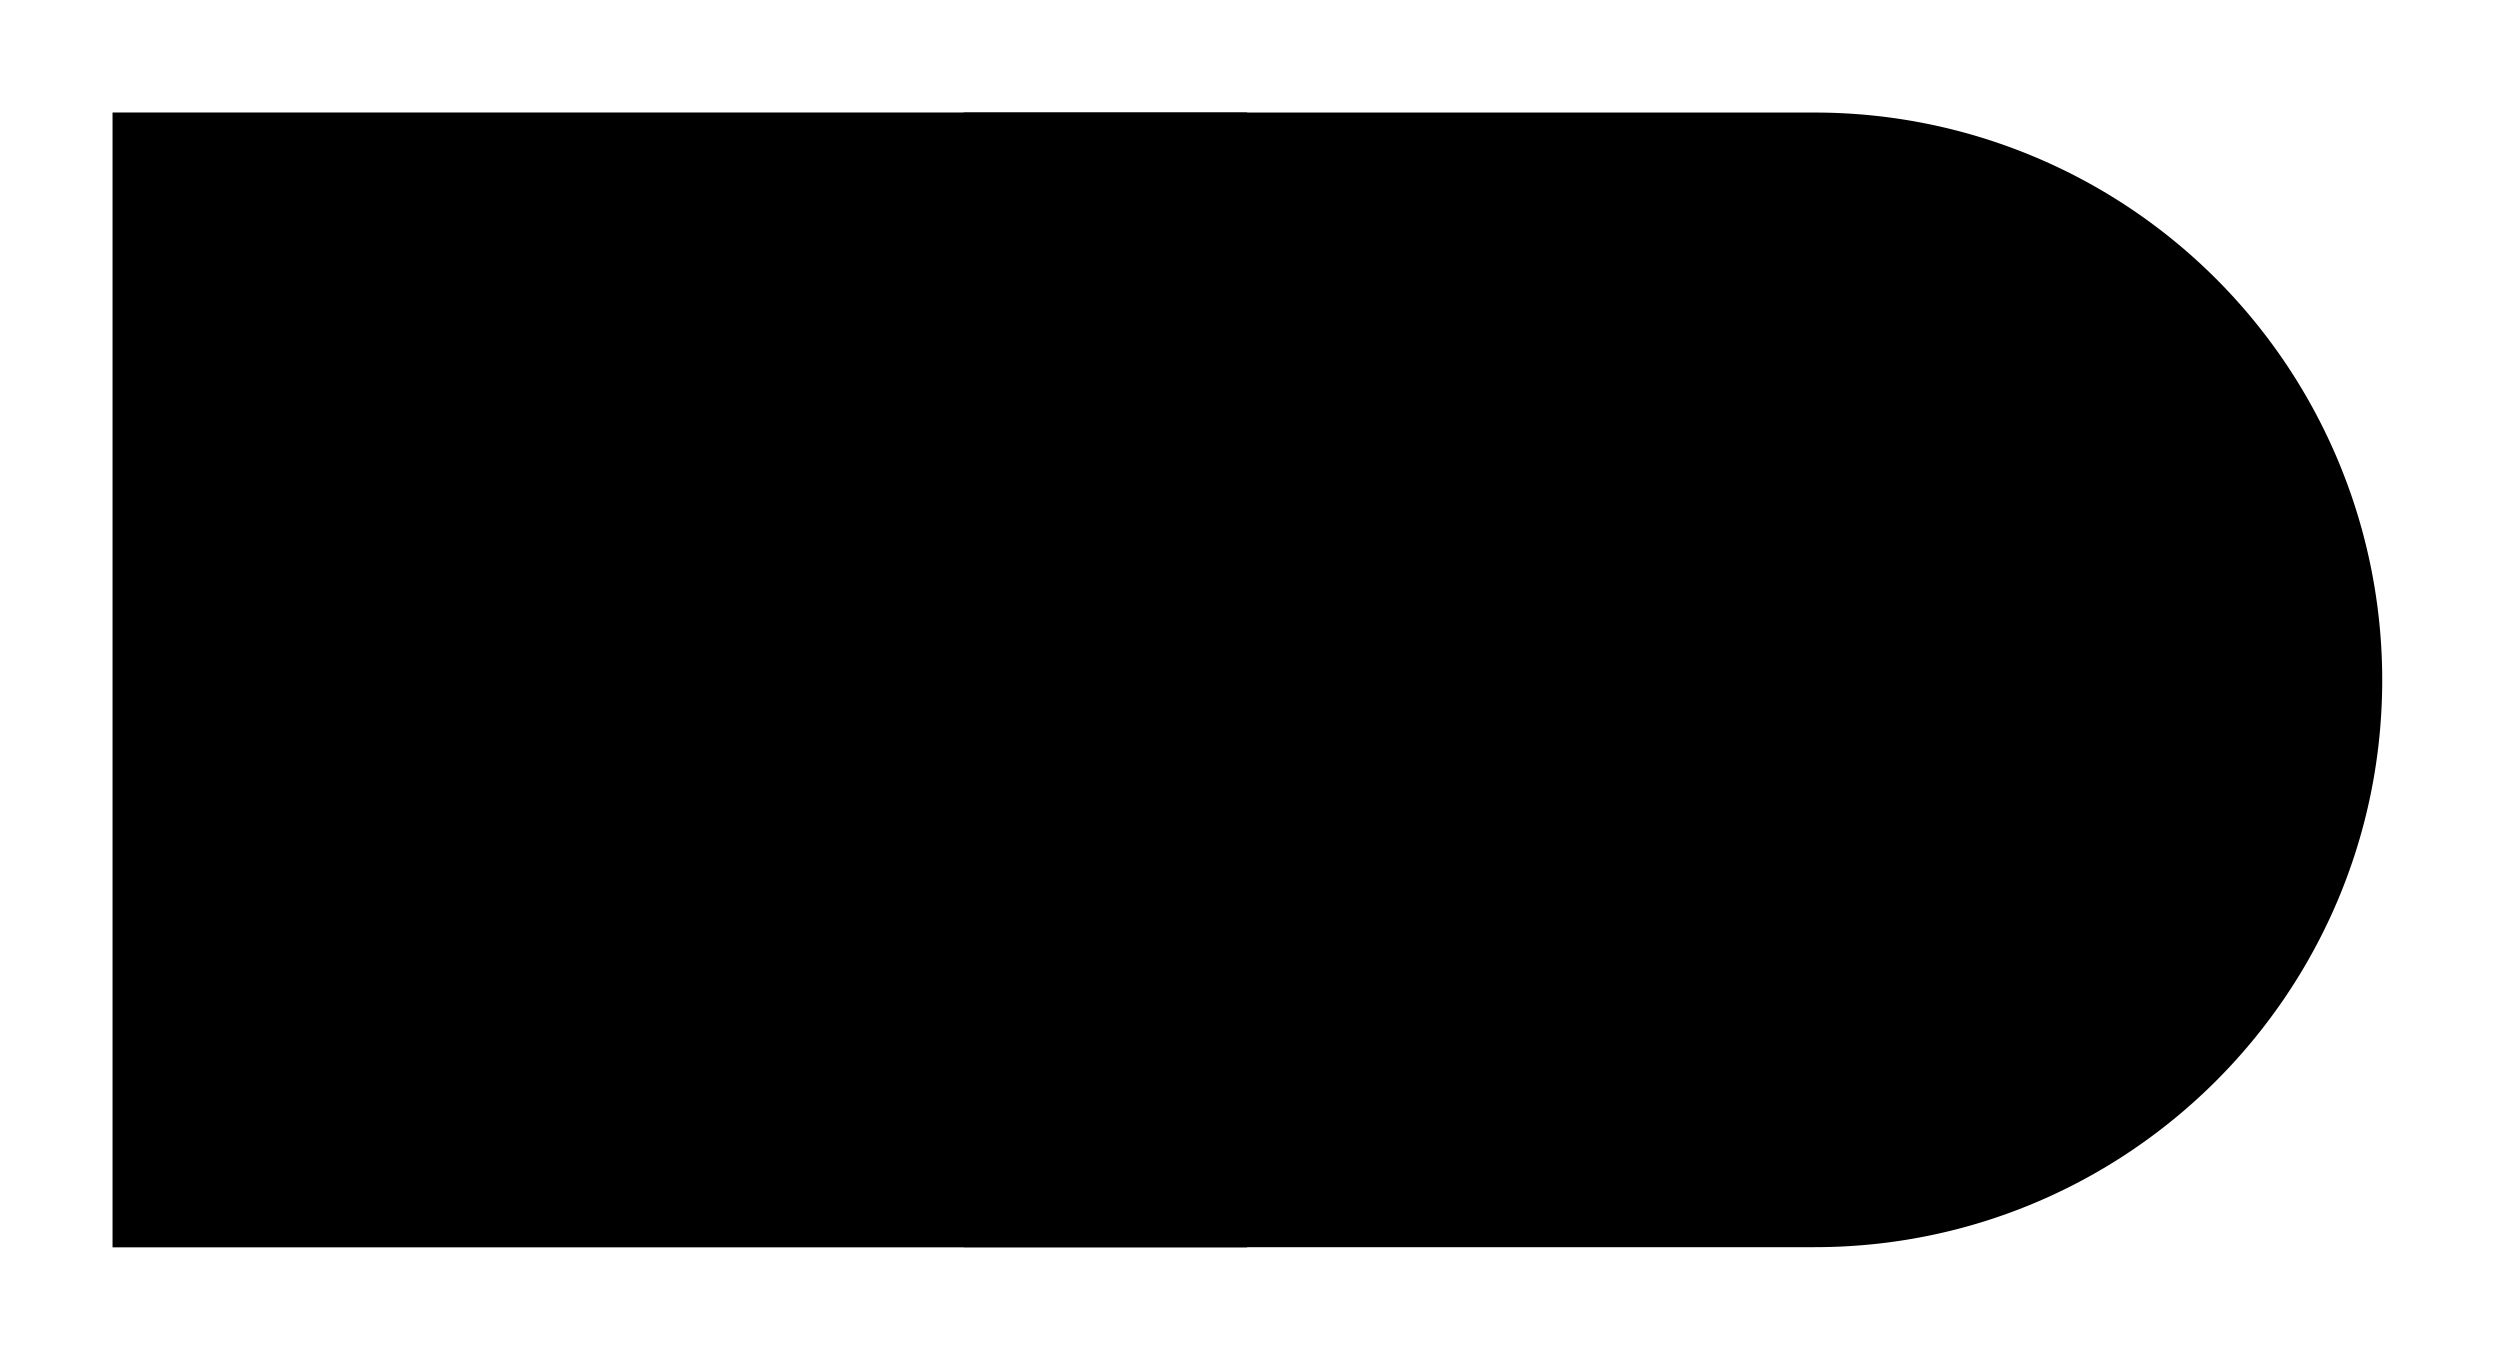 <svg xmlns="http://www.w3.org/2000/svg" width="29.264" height="15.963" viewBox="0 0 21.948 11.972" version="1.2"><path style="fill:none;stroke-width:9.963;stroke-linecap:butt;stroke-linejoin:miter;stroke:#000;stroke-opacity:1;stroke-miterlimit:10" d="M.001 2.211h9.961" transform="matrix(1 0 0 -1 .987 8.18)"/><path style="stroke:none;fill-rule:nonzero;fill:#000;fill-opacity:1" d="M8.46.988h7.47a4.982 4.982 0 0 1 4.984 4.98c0 2.75-2.23 4.981-4.984 4.981H8.46Zm0 0"/></svg>